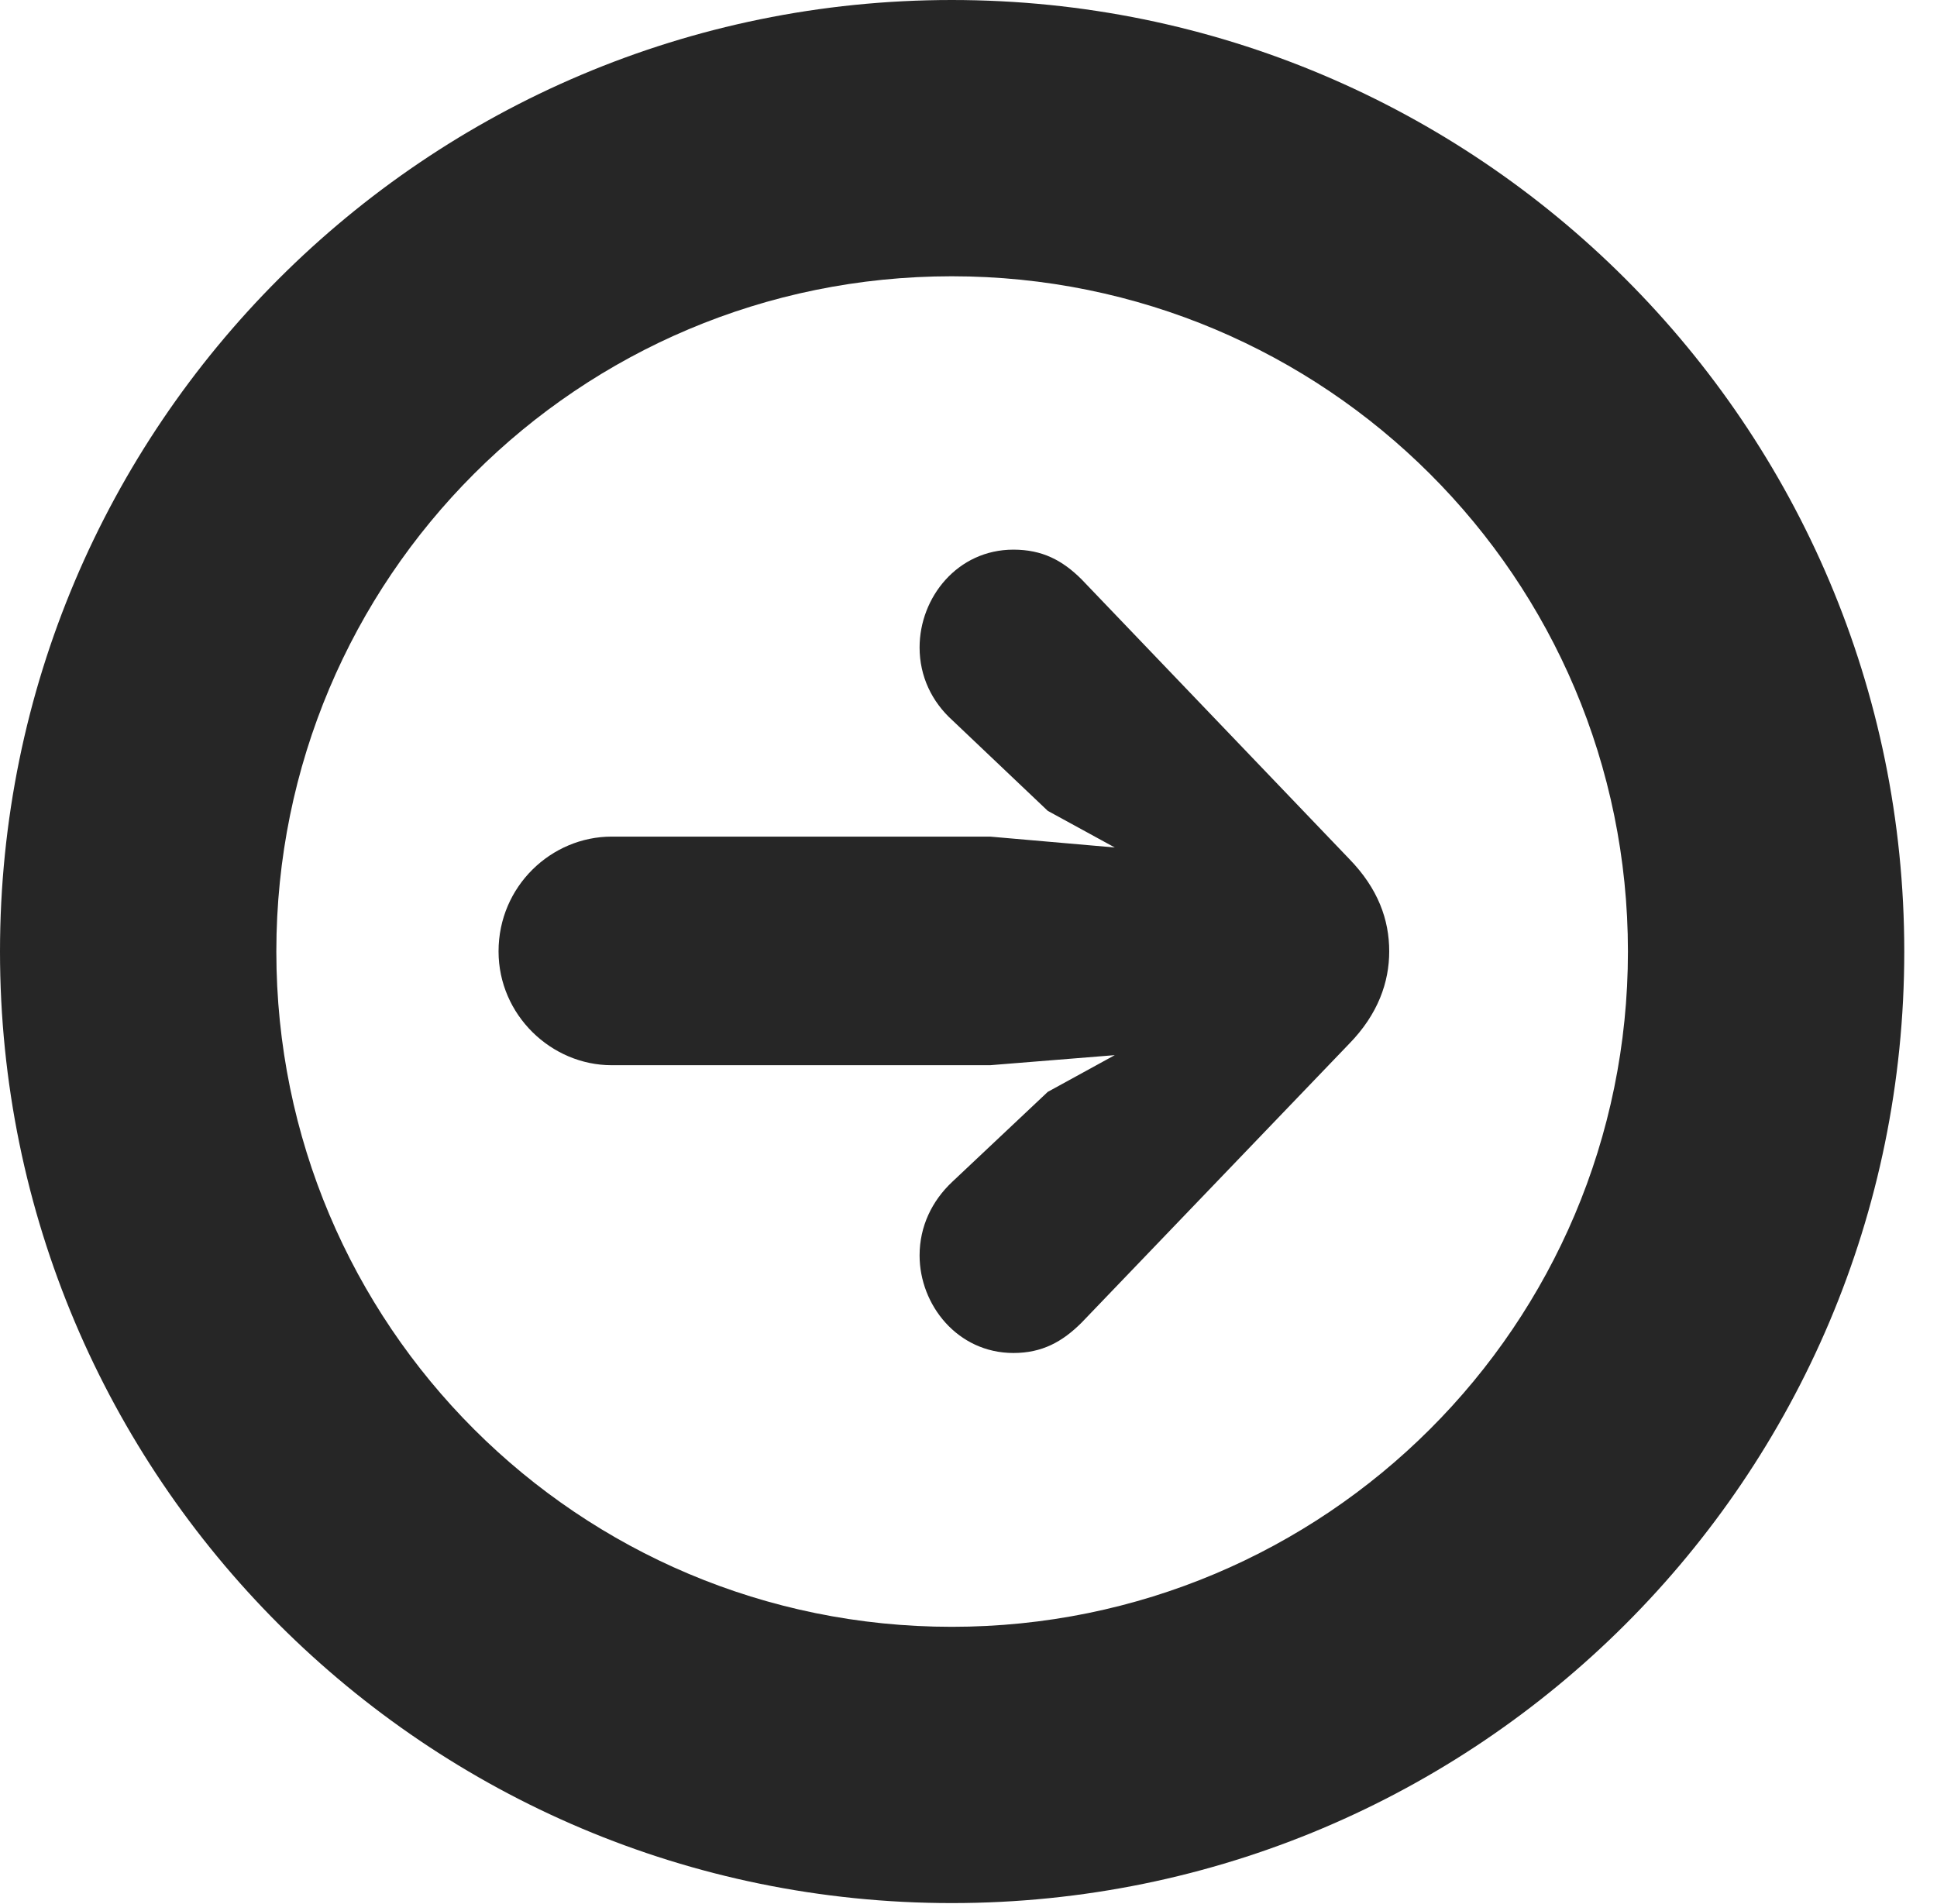 <?xml version="1.0" encoding="UTF-8"?>
<!--Generator: Apple Native CoreSVG 326-->
<!DOCTYPE svg PUBLIC "-//W3C//DTD SVG 1.1//EN" "http://www.w3.org/Graphics/SVG/1.1/DTD/svg11.dtd">
<svg version="1.1" xmlns="http://www.w3.org/2000/svg" xmlns:xlink="http://www.w3.org/1999/xlink"
       viewBox="0 0 21.365 21.006">
       <g>
              <rect height="21.006" opacity="0" width="21.365" x="0" y="0" />
              <path d="M10.498 20.996C16.302 20.996 21.004 16.295 21.004 10.498C21.004 4.702 16.302 0 10.498 0C4.702 0 0 4.702 0 10.498C0 16.295 4.702 20.996 10.498 20.996ZM10.498 17.948C6.378 17.948 3.048 14.618 3.048 10.498C3.048 6.378 6.378 3.048 10.498 3.048C14.618 3.048 17.956 6.378 17.956 10.498C17.956 14.618 14.618 17.948 10.498 17.948Z"
                     fill="currentColor" fill-opacity="0.85" />
              <path d="M15.323 10.496C15.323 10.149 15.202 9.804 14.88 9.474L11.931 6.393C11.718 6.18 11.494 6.064 11.178 6.064C10.561 6.064 10.143 6.591 10.143 7.143C10.143 7.463 10.279 7.742 10.504 7.946L11.557 8.946L12.296 9.35L10.921 9.23L6.746 9.23C6.082 9.23 5.499 9.777 5.499 10.496C5.499 11.199 6.082 11.752 6.746 11.752L10.921 11.752L12.296 11.641L11.557 12.046L10.504 13.038C10.279 13.249 10.143 13.531 10.143 13.851C10.143 14.396 10.561 14.927 11.178 14.927C11.494 14.927 11.718 14.804 11.931 14.591L14.88 11.517C15.202 11.188 15.323 10.833 15.323 10.496Z"
                     fill="currentColor" fill-opacity="0.85" />
       </g>
</svg>